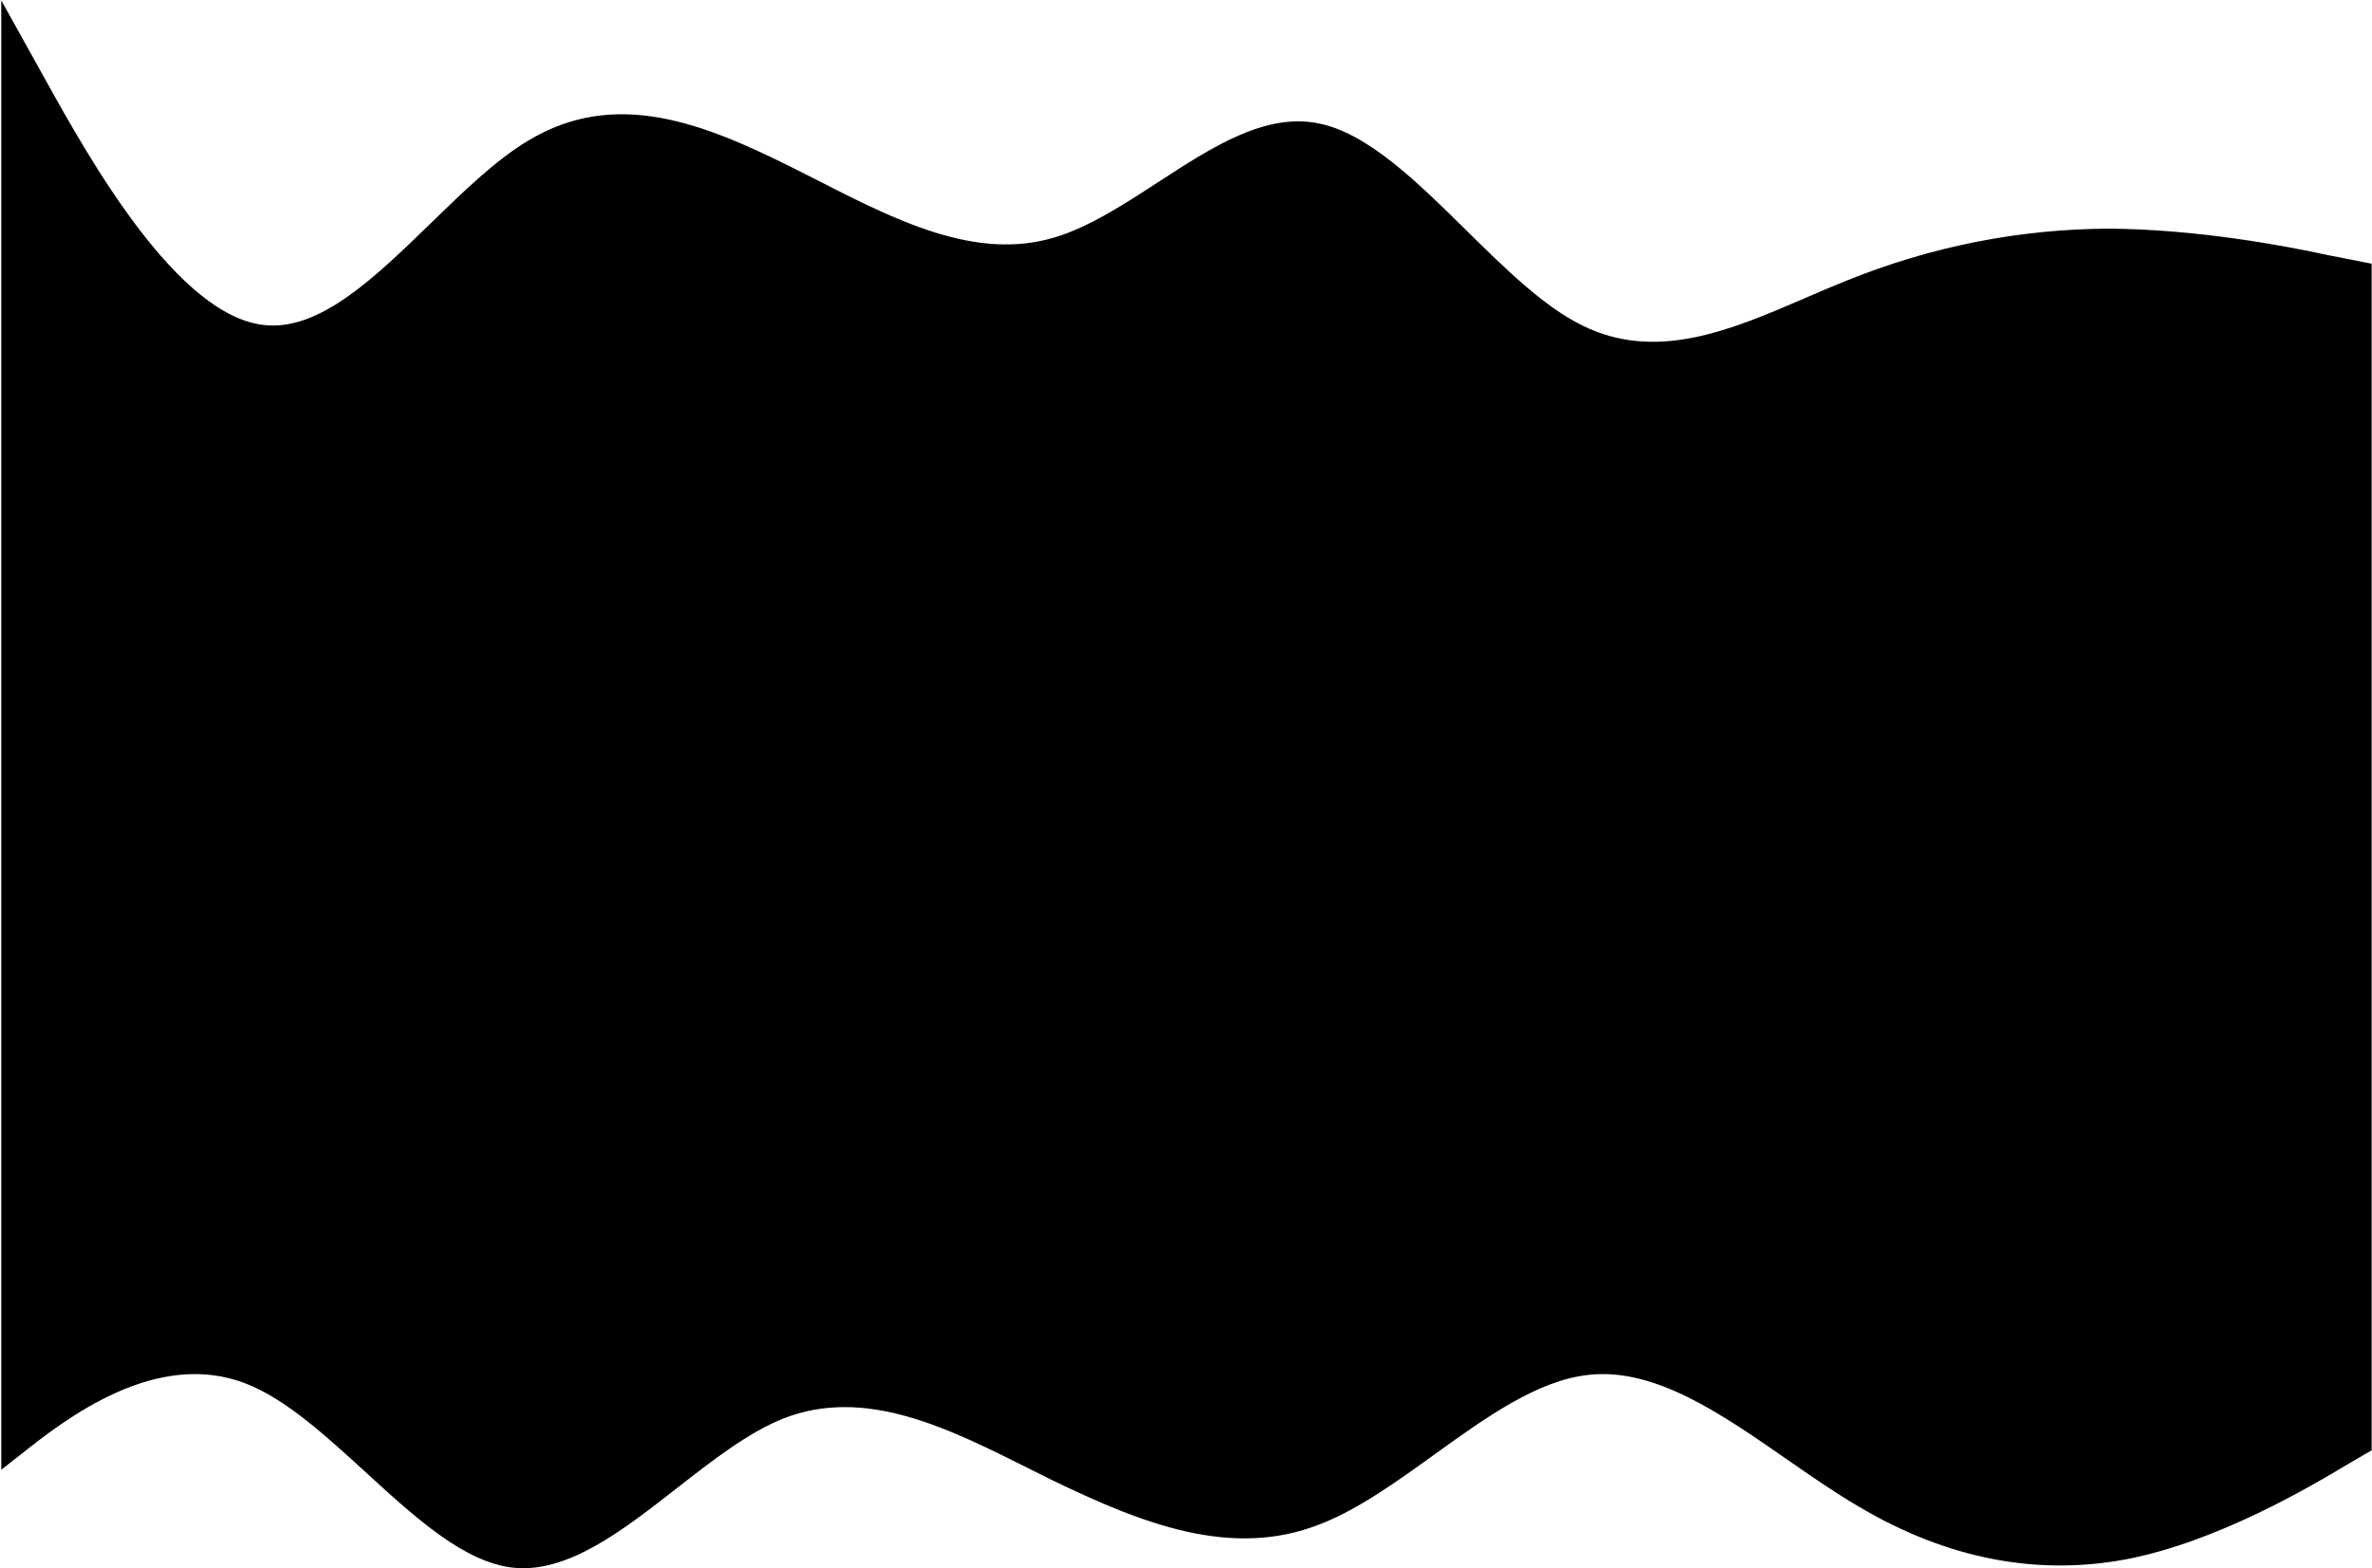<svg width="1441" height="953" viewBox="0 0 1441 953" fill="none" xmlns="http://www.w3.org/2000/svg">
<path d="M1440.78 881.287V160.233L1413.78 154.933C1387.78 149.233 1334.08 139.233 1280.78 138.933C1227.78 139.233 1174.08 149.233 1120.78 170.933C1112.78 174.146 1104.77 177.603 1096.75 181.065C1051.58 200.552 1006.04 220.205 960.776 197.533C937.491 185.978 914.071 162.901 890.609 139.782C860.668 110.278 830.659 80.708 800.776 74.933C768.518 68.421 736.001 89.58 703.472 110.747C682.556 124.358 661.636 137.971 640.776 144.233C592.897 158.687 544.447 133.969 496.237 109.373C491.08 106.742 485.926 104.113 480.776 101.533C427.776 75.233 374.076 53.233 320.776 85.533C301.168 97.261 281.464 116.421 261.72 135.62C228.096 168.316 194.357 201.124 160.776 197.533C107.776 192.233 54.076 96.233 27.476 48.233L0.776 0.233V893.08L13.193 883.375C40.341 861.675 95.147 819.675 149.239 840.675C173.489 850.036 197.82 872.314 222.132 894.576C252.359 922.253 282.557 949.903 312.535 952.675C345.352 955.691 378.318 929.956 411.186 904.297C432.8 887.424 454.372 870.584 475.832 861.975C525.598 842.488 575.706 867.611 625.296 892.475C629.911 894.789 634.522 897.101 639.128 899.374C693.526 925.674 748.332 947.675 802.424 925.975C825.357 916.995 848.362 900.427 871.355 883.868C902.904 861.146 934.432 838.44 965.721 835.375C1005.52 831.205 1045.53 858.984 1085.32 886.61C1099.92 896.747 1114.5 906.864 1129.02 915.374C1183.42 947.674 1238.22 957.675 1292.31 947.375C1346.71 936.675 1401.52 904.675 1428.05 888.675L1440.78 881.287Z" fill="#000"/>
</svg>
